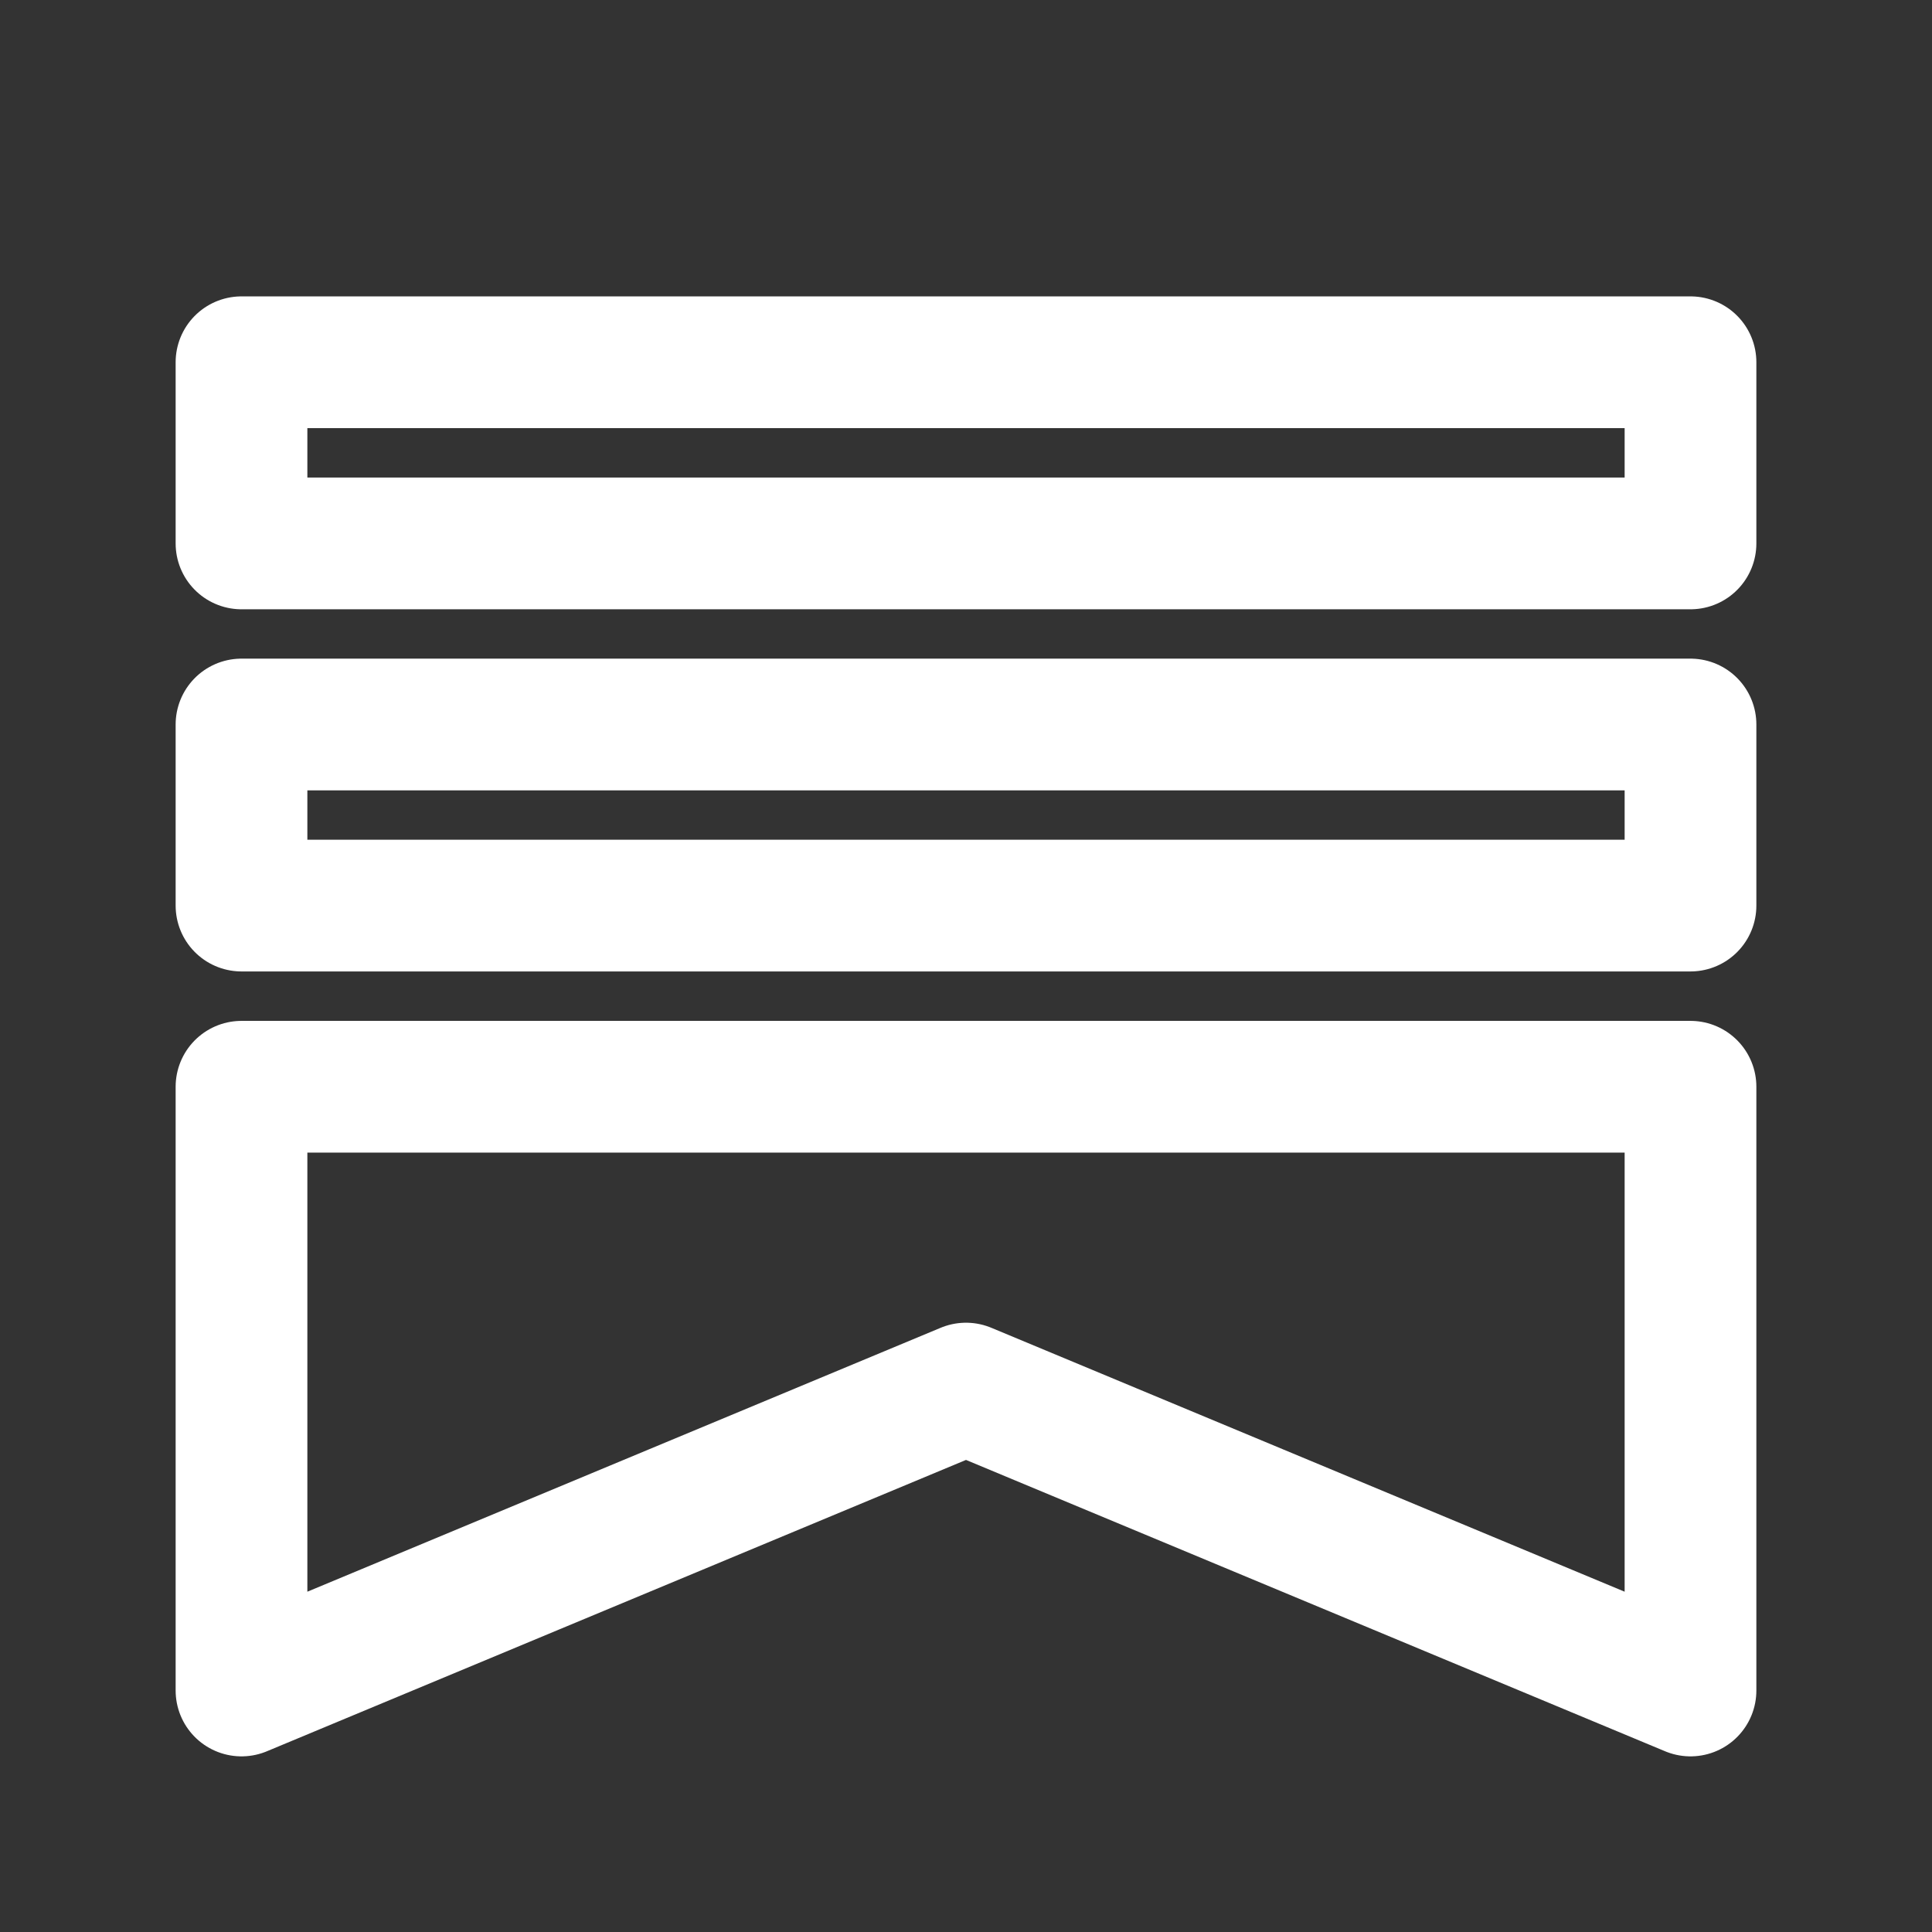 <svg width="22" height="22" viewBox="0 0 22 22" fill="none" xmlns="http://www.w3.org/2000/svg">
<rect x="0" y="0" width="22" height="22" fill="#333333" stroke="none"/>
<path d="M2.75 4.125H19.25V6.188H2.75V4.125Z" stroke="white" stroke-width="1.5" stroke-linecap="round" stroke-linejoin="round"/>
<path d="M2.75 8.25H19.25V10.312H2.75V8.25Z" stroke="white" stroke-width="1.5" stroke-linecap="round" stroke-linejoin="round"/>
<path d="M2.75 12.375H19.25V19.25L11 15.812L2.75 19.25V12.375Z" stroke="white" stroke-width="1.5" stroke-linecap="round" stroke-linejoin="round"/>
</svg>